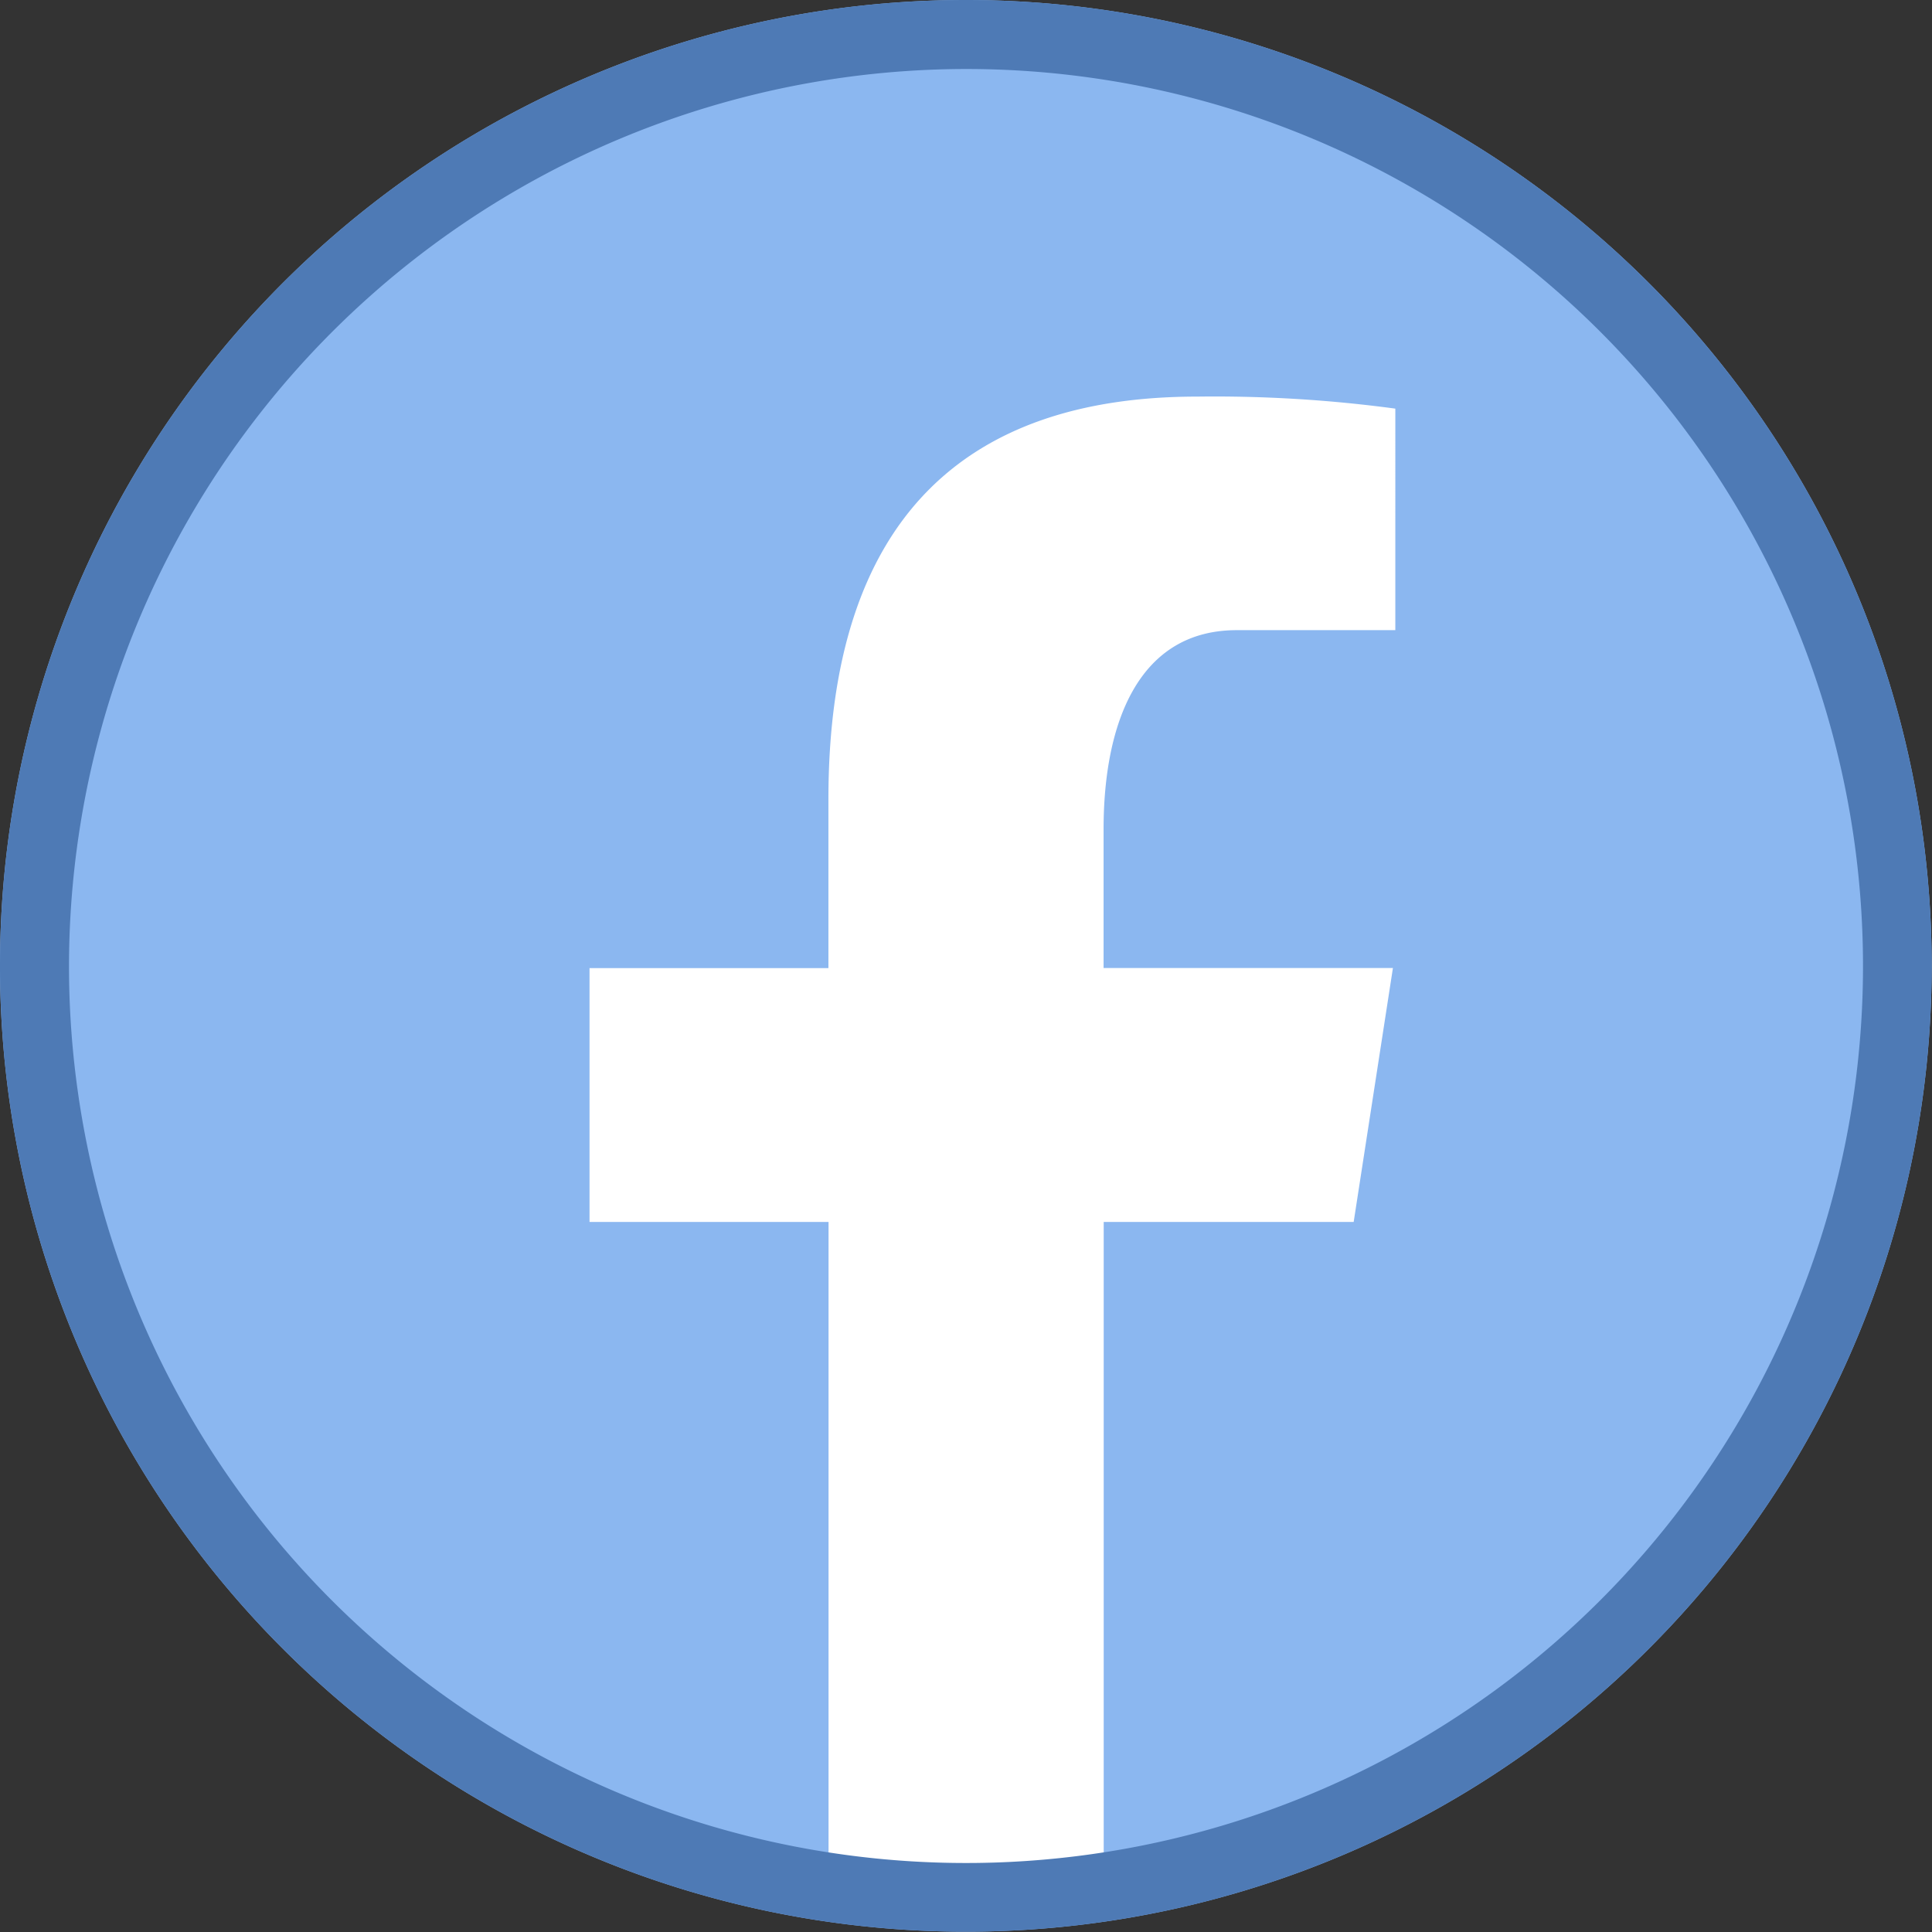 <svg id="facebook_F" xmlns="http://www.w3.org/2000/svg" width="47.408" height="47.408" viewBox="0 0 47.408 47.408">
  <rect x="0" y="0" width="47.408" height="47.408" fill="#333333" stroke="none"/>
  <path id="Path_43" data-name="Path 43" d="M24.7,1a23.7,23.7,0,1,0,23.7,23.7A23.7,23.7,0,0,0,24.7,1Z" transform="translate(-1 -1)" fill="#8bb7f0"/>
  <path id="Path_44" data-name="Path 44" d="M48.225,23.224c0-.034.01-.066.014-.1A.948.948,0,0,0,48.225,23.224ZM1.071,23.116c.005.046.014.09.019.135C1.085,23.205,1.076,23.16,1.071,23.116ZM28.034,27h6.134l.963-6.231h-7.1V17.364c0-2.589.847-4.885,3.268-4.885h3.891V7.043a33.161,33.161,0,0,0-4.861-.295c-5.706,0-9.05,3.014-9.05,9.878v4.146H15.417V27h5.865V43.8a23.711,23.711,0,0,0,3.544.293,23.868,23.868,0,0,0,3.208-.242Z" transform="translate(-0.951 2.984)" fill="#fff"/>
  <g id="Group_14" data-name="Group 14">
    <path id="Path_45" data-name="Path 45" d="M24.7,2.693A22.011,22.011,0,1,1,2.693,24.7,22.036,22.036,0,0,1,24.7,2.693M24.7,1a23.7,23.7,0,1,0,23.7,23.7A23.7,23.7,0,0,0,24.7,1Z" transform="translate(-1 -1)" fill="#4e7ab5"/>
  </g>
</svg>
